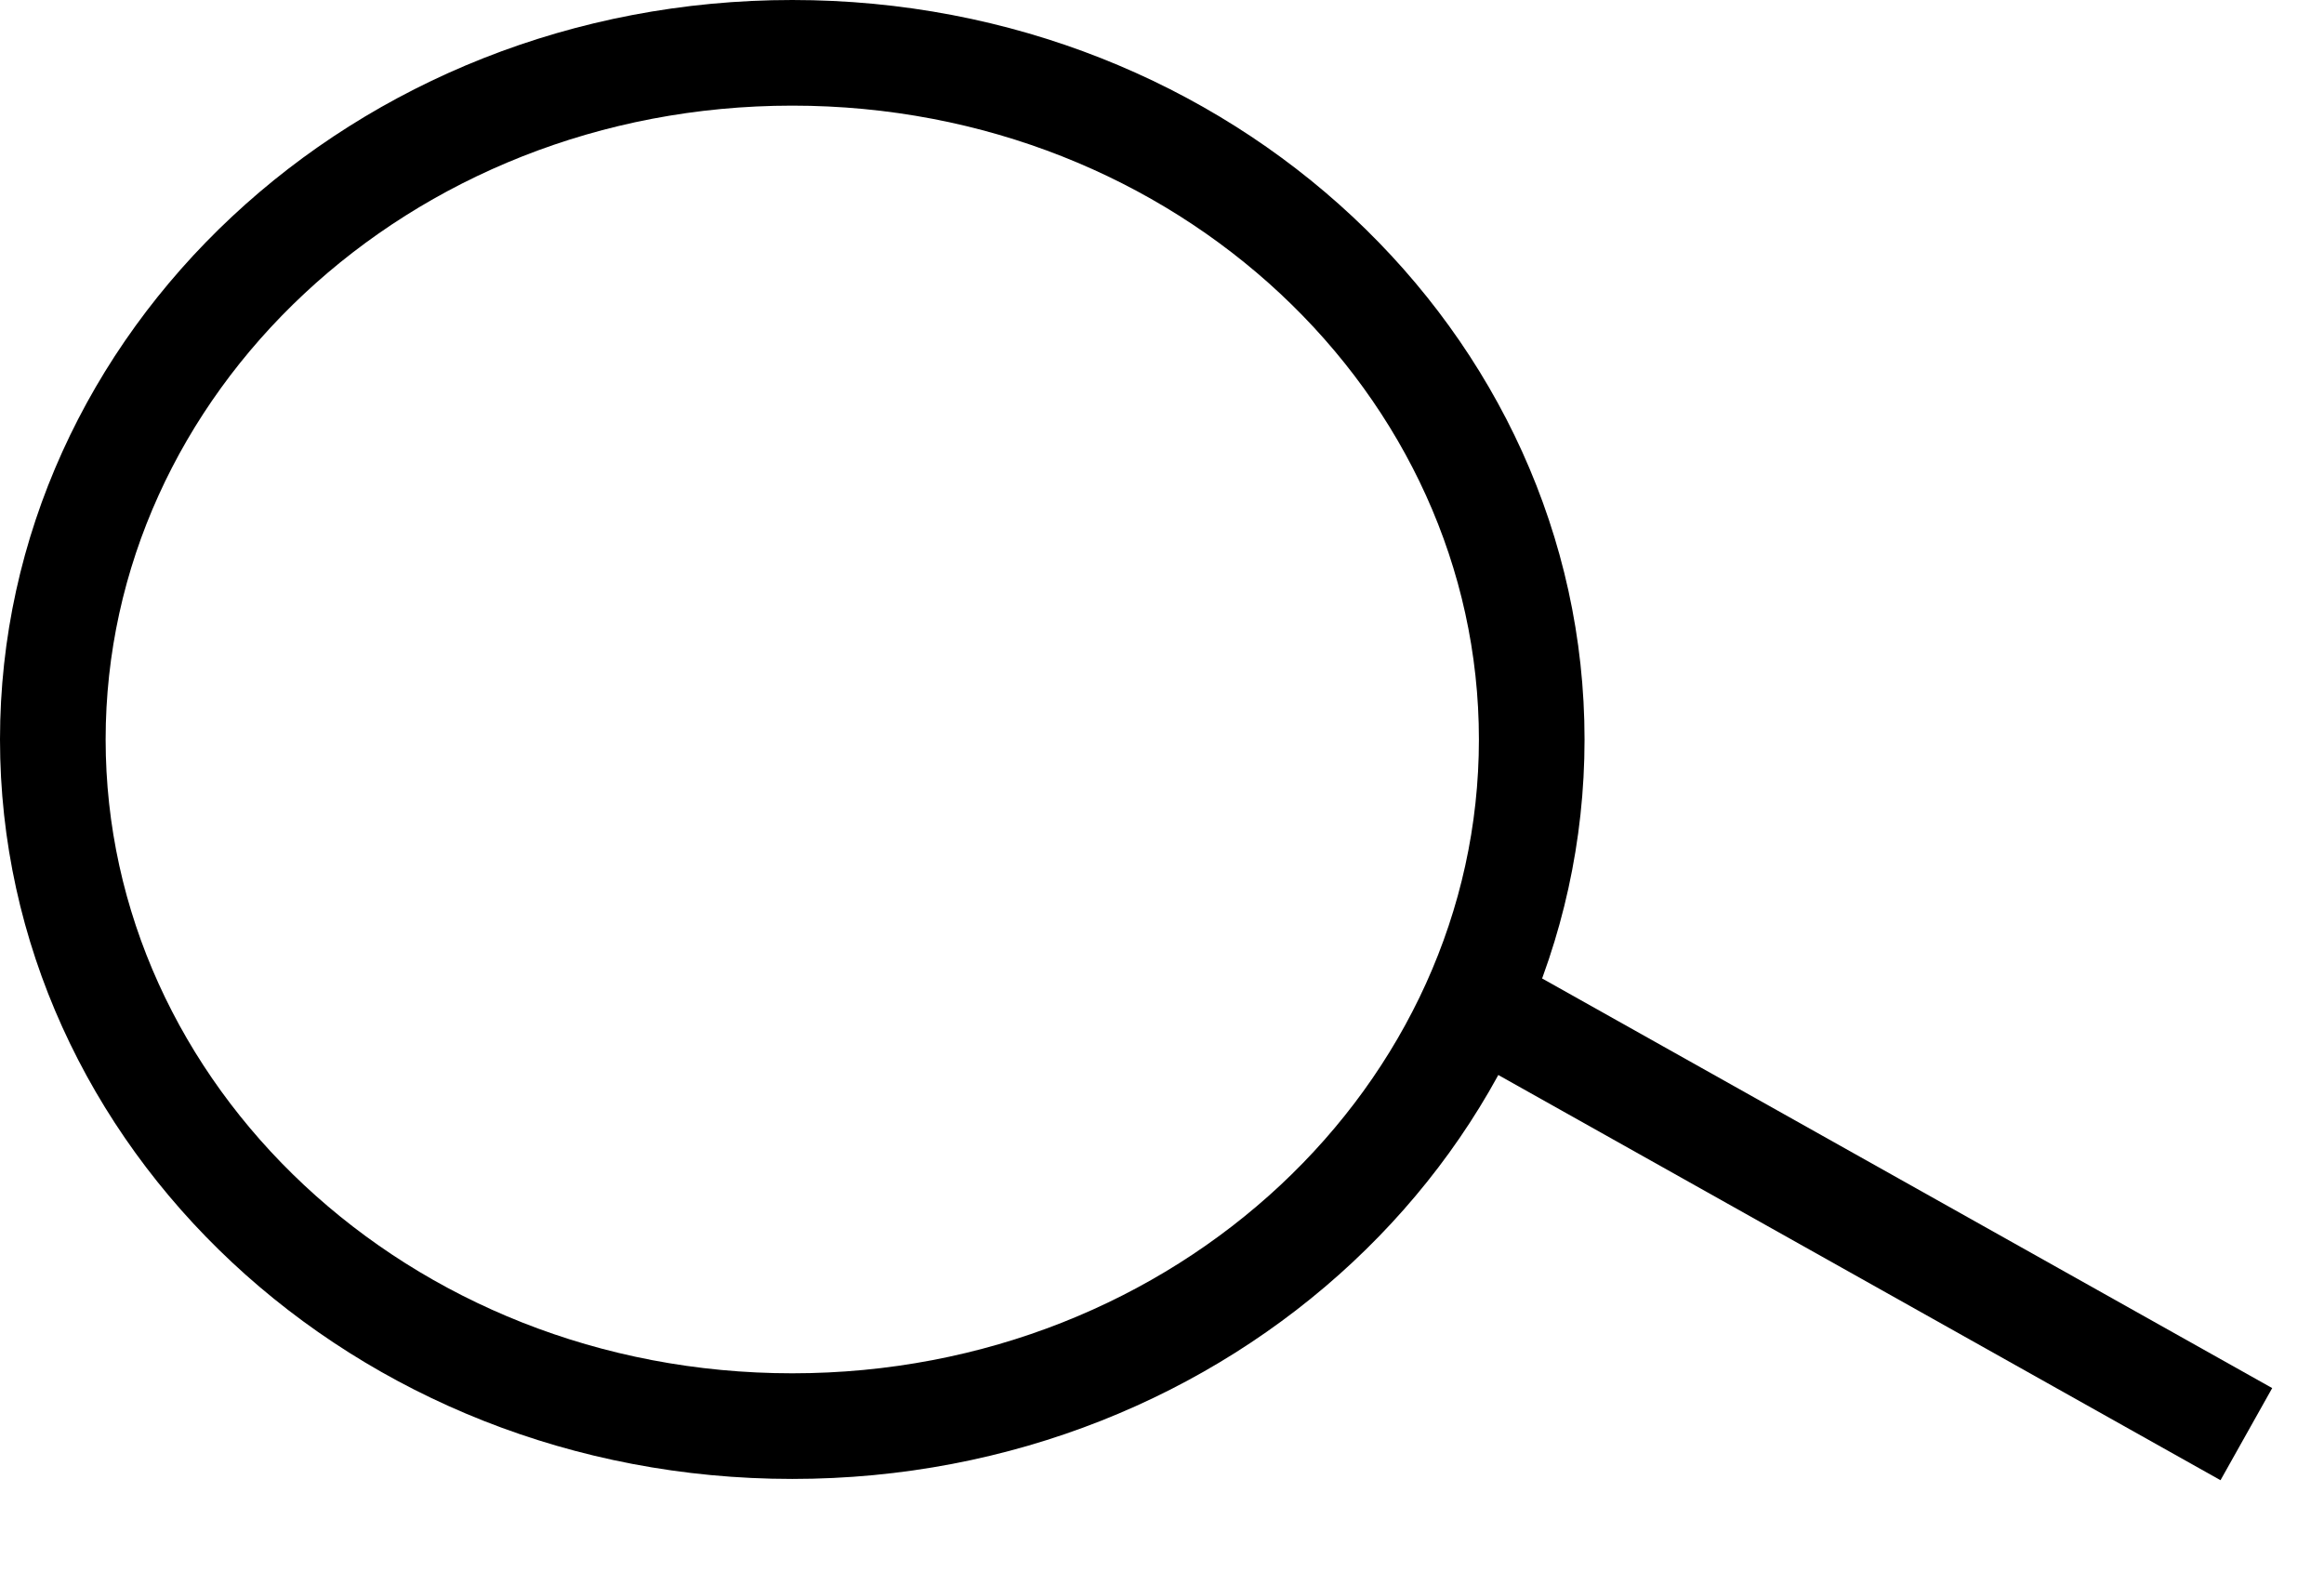 <svg width="22" height="15" viewBox="0 0 22 15" fill="none" xmlns="http://www.w3.org/2000/svg">
<path d="M14.5 7C14.5 10.558 11.399 13.5 7.5 13.5C3.601 13.5 0.5 10.558 0.5 7C0.5 3.442 3.601 0.5 7.5 0.5C11.399 0.5 14.5 3.442 14.5 7Z" stroke="black"/>
<path d="M14 9.5L21.265 13.576" stroke="black"/>
</svg>
